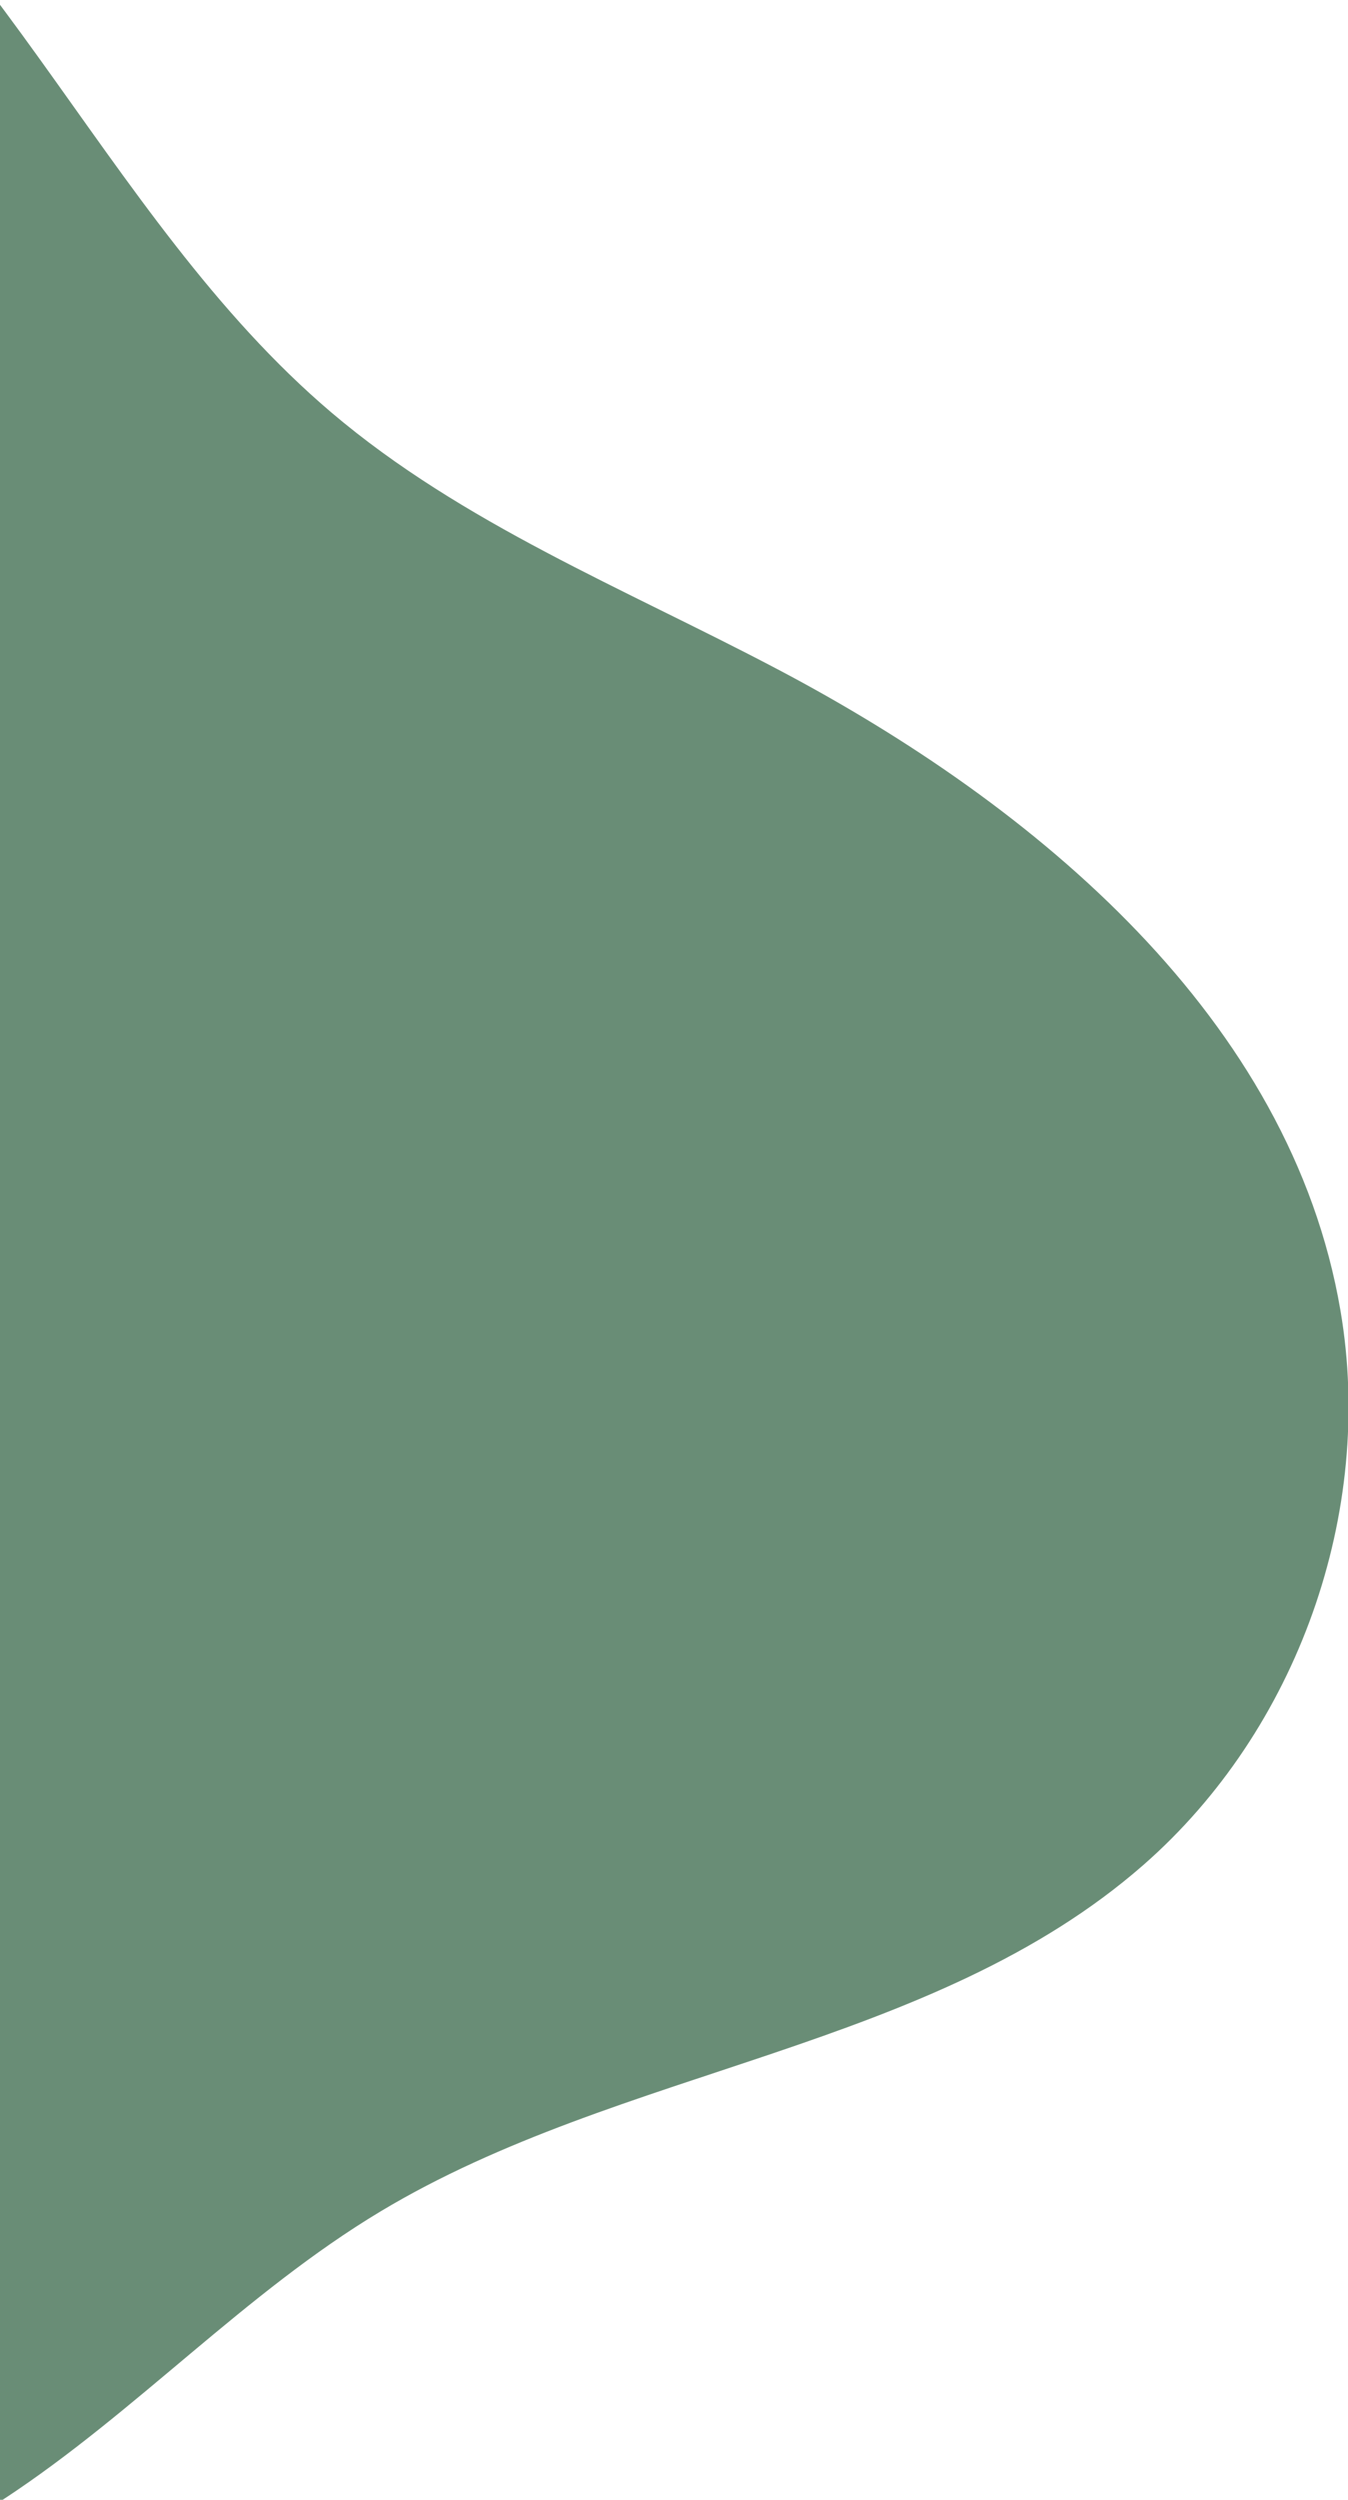 <svg id="mockup" xmlns="http://www.w3.org/2000/svg" xmlns:xlink="http://www.w3.org/1999/xlink" viewBox="0 0 371.36 688.59"><defs><style>.cls-1{fill:none;}.cls-2{clip-path:url(#clip-path);}.cls-3{fill:#698d76;}</style><clipPath id="clip-path"><rect class="cls-1" y="-135.79" width="415.9" height="919.64"/></clipPath></defs><g class="cls-2"><path class="cls-3" d="M-290.17,760.94c62.08,7.34,124.7-6.91,184.32-25.69,37.24-11.73,74.28-25.45,106.92-46.87,36.41-23.9,66.42-56.8,103.76-79.22,66.3-39.83,151.92-44.48,210.13-95.41,42.5-37.18,63.81-97.1,54.32-152.77-13.67-80.23-83.47-139-155.5-176.85-41.77-22-86.43-39.91-122.42-70.45-64.13-54.41-95-144-167.7-186.42C-116-95.87-163.13-101.66-208.75-107c-47.07-5.47-94.92-10.93-141.58-2.72-34.47,6.06-67.22,19.43-98.77,34.57-30,14.4-60.26,31.43-79.38,58.66C-539.92-.19-546.74,19-550.92,38.4c-28.58,132.94,61.84,268.12,41.08,402.5-4.78,30.92-15.37,60.73-19.75,91.71s-1.67,64.88,17.4,89.68c16.26,21.15,38.65,26.26,59.87,39.7,16.68,10.56,25.57,31.53,40.66,45.54C-378.7,738.12-334.48,755.7-290.17,760.94Z"/></g></svg>
